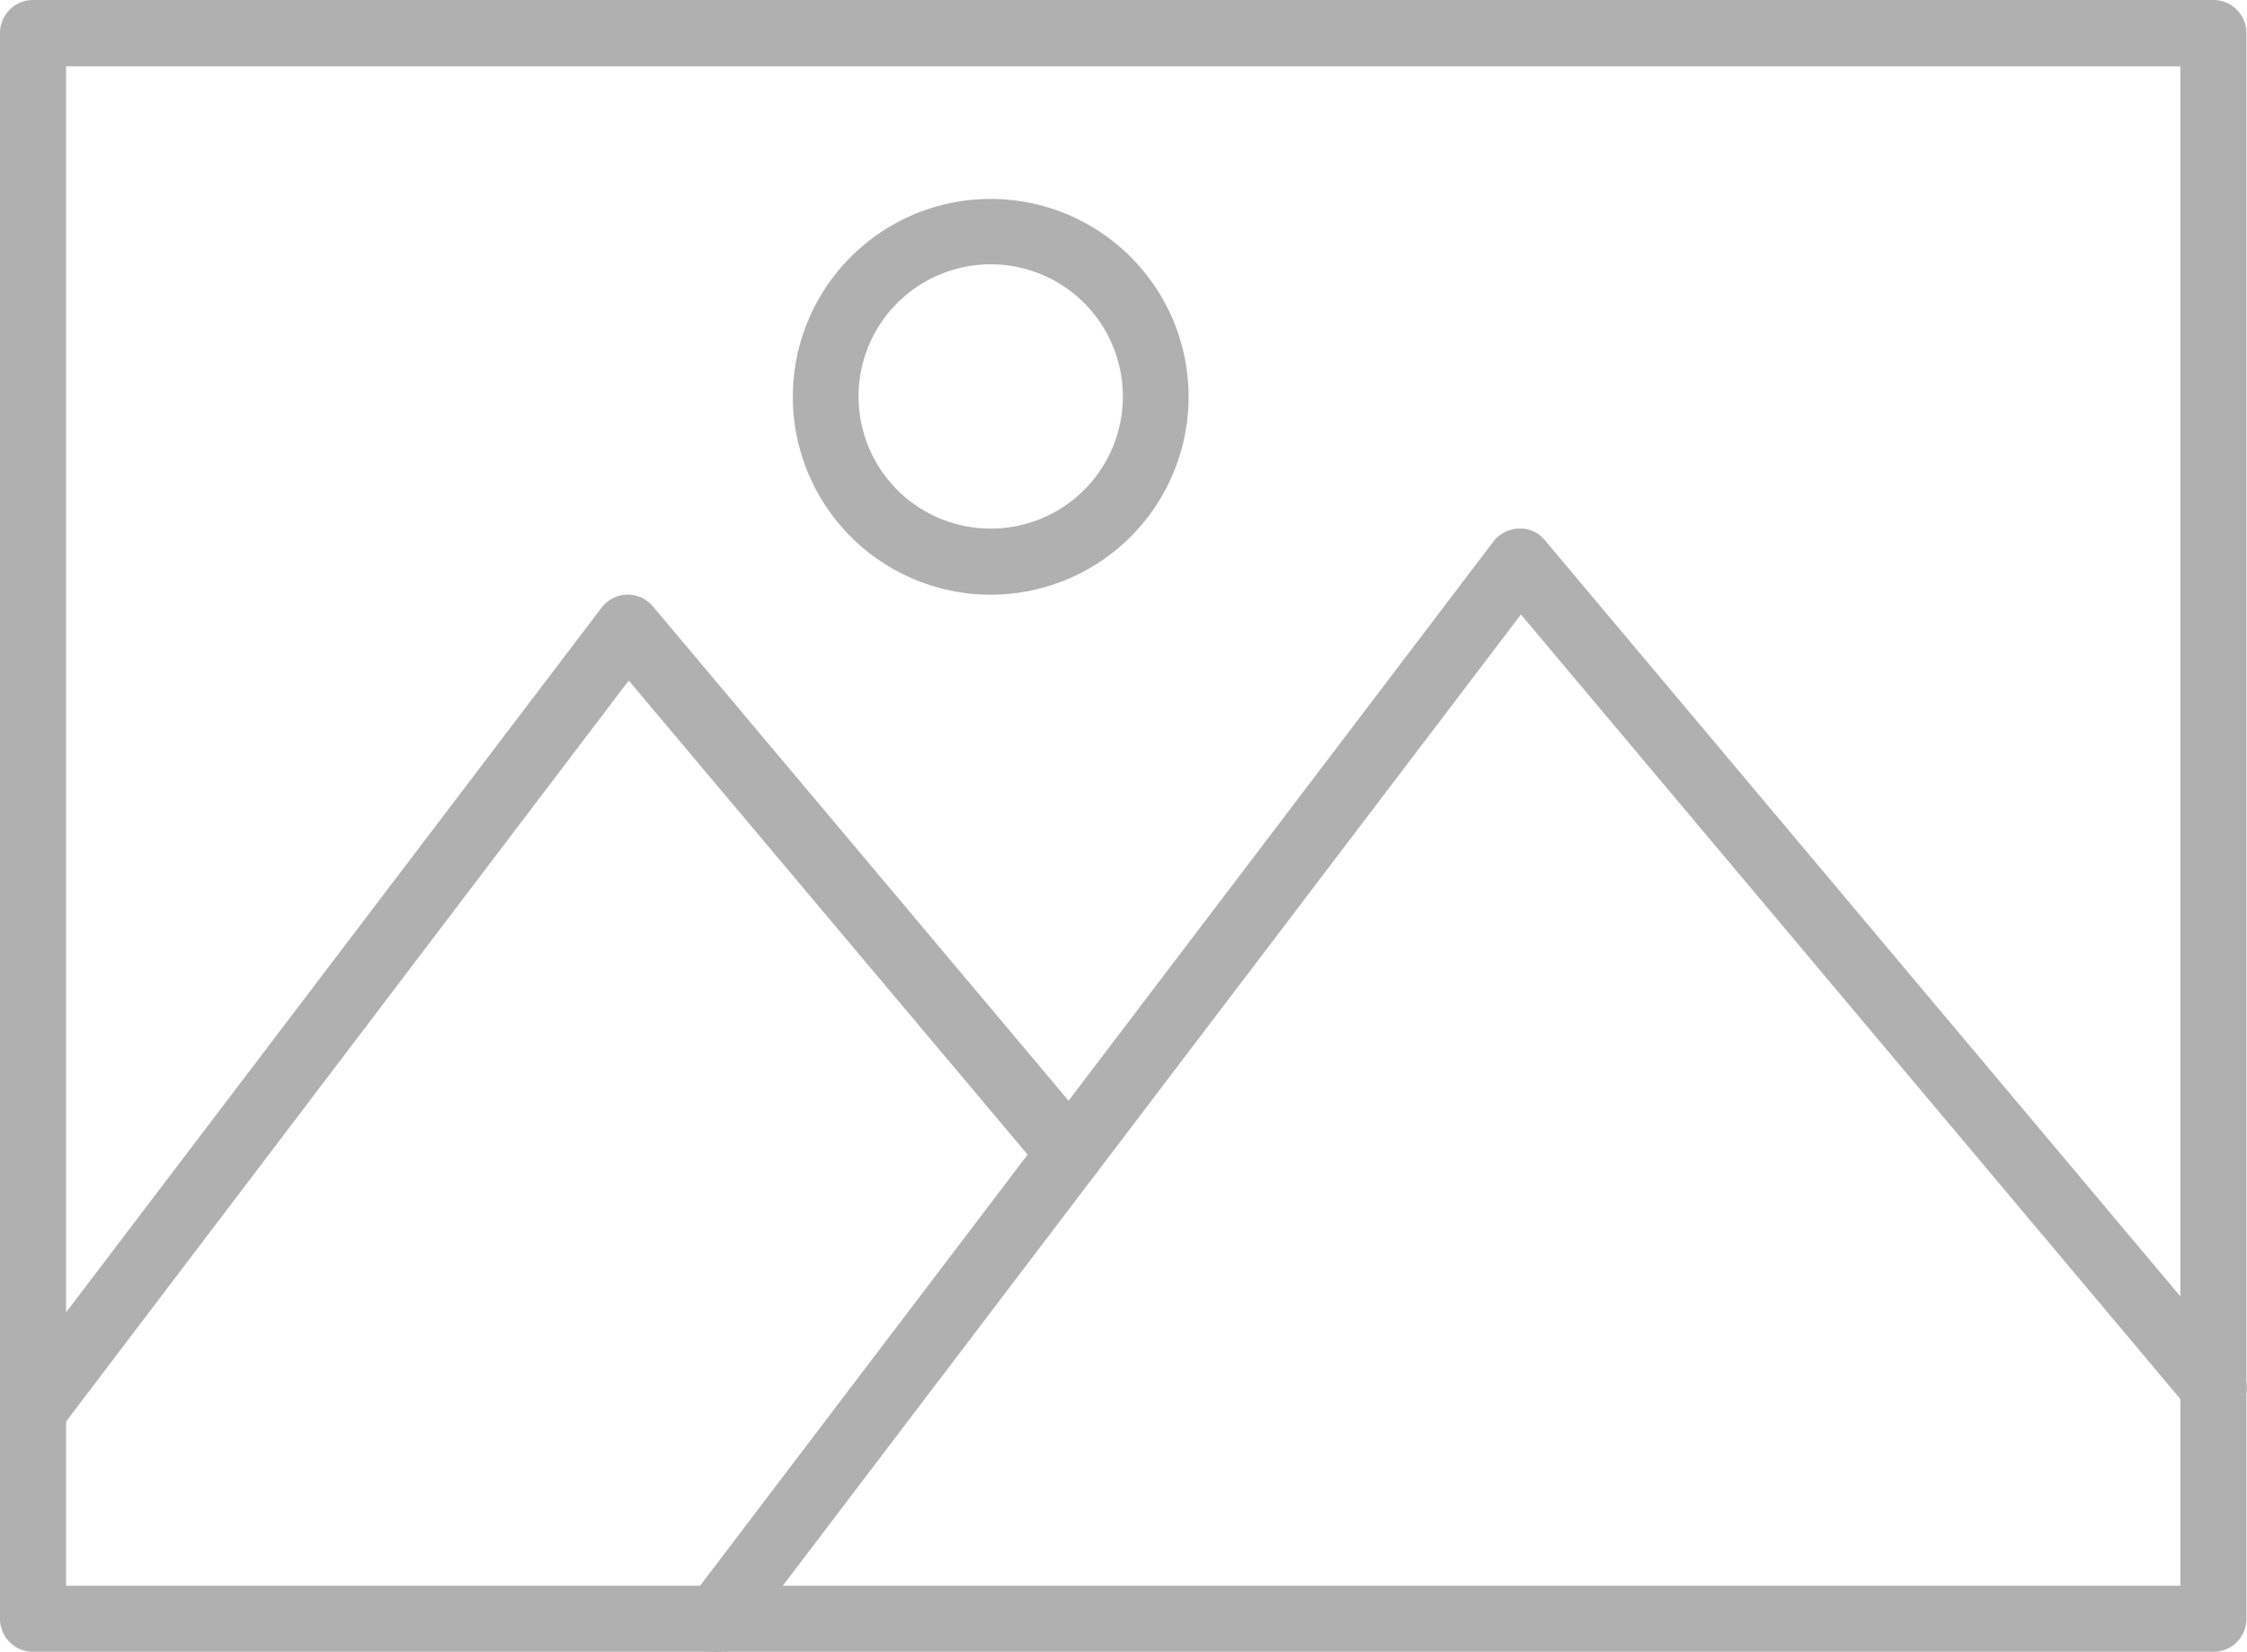 <svg id="gallery" xmlns="http://www.w3.org/2000/svg" width="31.796" height="23.374" viewBox="0 0 31.796 23.374">
  <path id="Path_991" data-name="Path 991" d="M34.321,35.374H3.467A.467.467,0,0,1,3,34.906V12.467A.467.467,0,0,1,3.467,12H34.321a.467.467,0,0,1,.467.467V34.906A.467.467,0,0,1,34.321,35.374ZM3.935,34.439H33.853v-21.5H3.935Z" transform="translate(-3 -12)" fill="#b0b0b0"/>
  <path id="Path_992" data-name="Path 992" d="M24.154,43.893a.467.467,0,0,1-.372-.748L35.147,28.186A.467.467,0,0,1,35.51,28a.44.44,0,0,1,.369.166L45.7,39.852a.467.467,0,1,1-.716.6L35.539,29.215,24.526,43.706a.467.467,0,0,1-.372.187Z" transform="translate(-14.017 -20.52)" fill="#b0b0b0"/>
  <path id="Path_993" data-name="Path 993" d="M3.47,42.009a.467.467,0,0,1-.372-.748l8.415-11.074a.467.467,0,0,1,.36-.187.459.459,0,0,1,.369.166L18.5,37.608a.467.467,0,1,1-.716.6L11.9,31.215,3.844,41.824a.467.467,0,0,1-.374.185Z" transform="translate(-3.003 -21.585)" fill="#b0b0b0"/>
  <path id="Path_994" data-name="Path 994" d="M29.8,23.61a2.8,2.8,0,1,1,2.8-2.8A2.8,2.8,0,0,1,29.8,23.61Zm0-4.675a1.87,1.87,0,1,0,1.87,1.87A1.87,1.87,0,0,0,29.8,18.935Z" transform="translate(-15.781 -15.195)" fill="#b0b0b0"/>
</svg>

